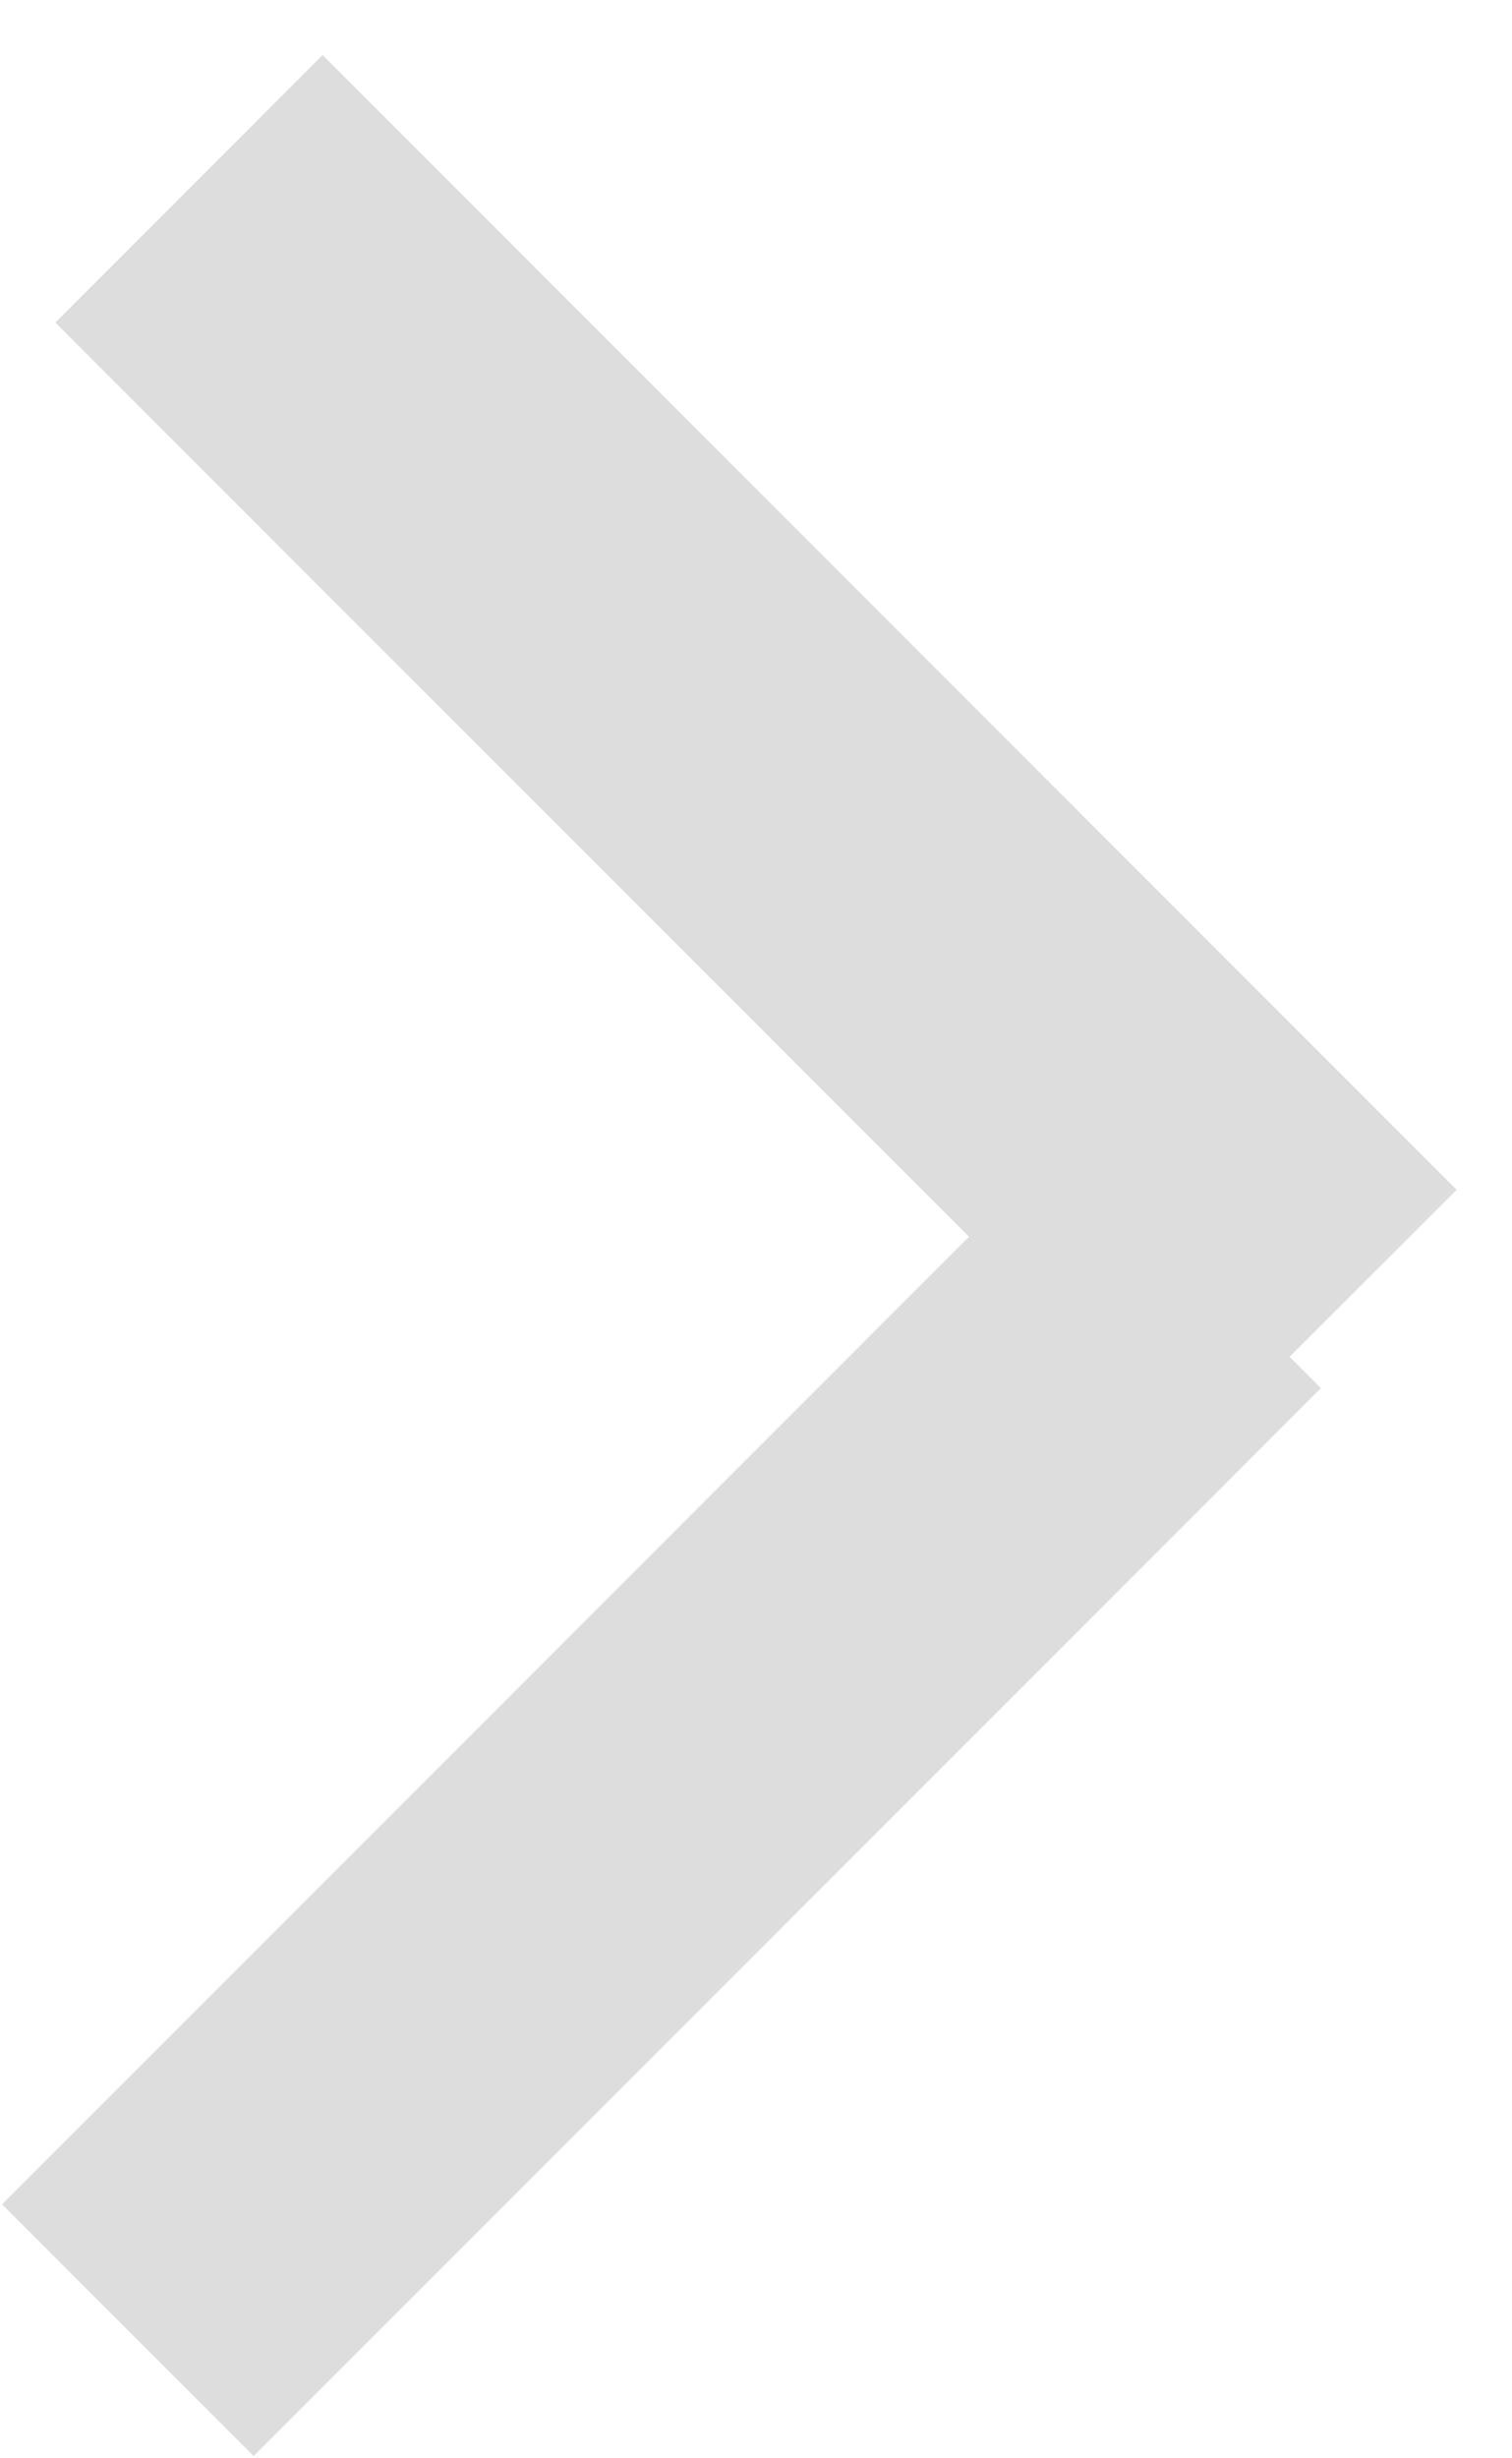 <svg 
 xmlns="http://www.w3.org/2000/svg"
 xmlns:xlink="http://www.w3.org/1999/xlink"
 width="8px" height="13px">
<path fill-rule="evenodd"  fill="rgb(221, 221, 221)"
 d="M6.823,7.175 L6.989,7.341 L1.342,12.988 L0.011,11.657 L5.127,6.540 L0.293,1.706 L1.707,0.291 L7.707,6.292 L6.823,7.175 Z"/>
</svg>